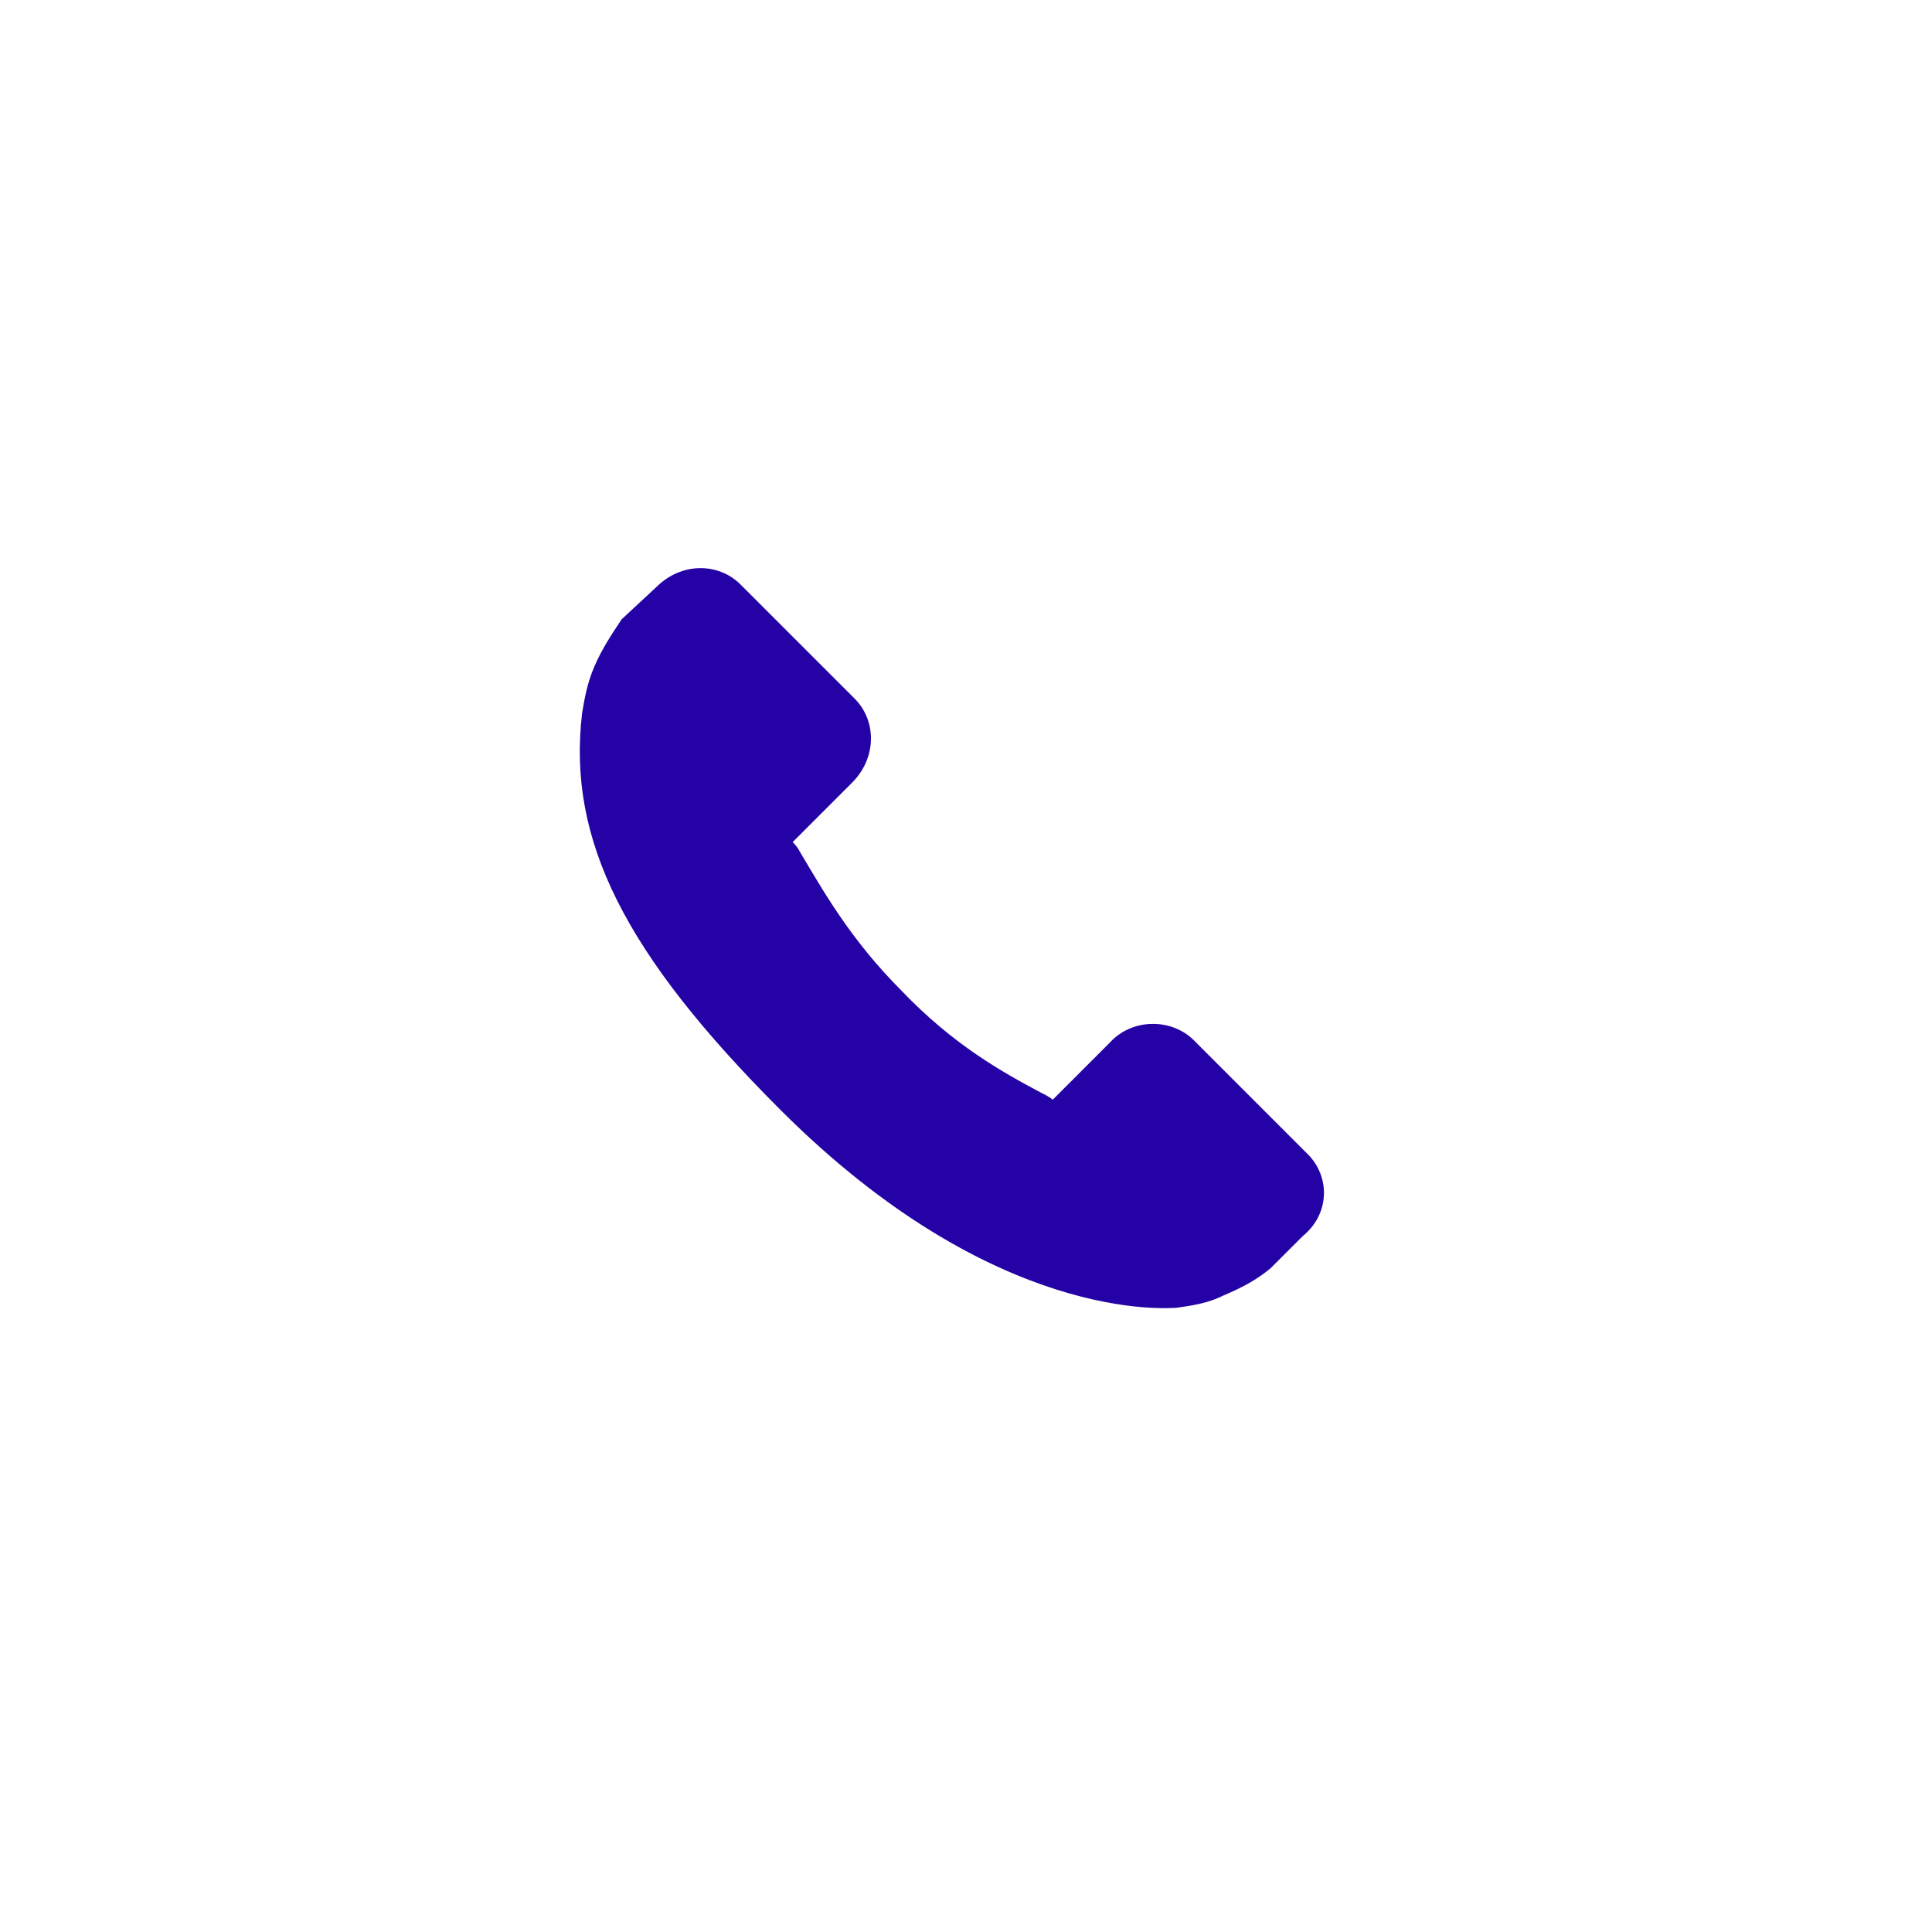 <svg version="1.1" id="Слой_1" xmlns="http://www.w3.org/2000/svg" x="0" y="0" viewBox="0 0 78 78" xml:space="preserve"><path d="M52.8 46.6L48.2 42c-.9-.9-2.5-.9-3.4.1l-2.3 2.3c-.1-.1-.3-.2-.5-.3-1.5-.8-3.5-1.9-5.6-4.1-2.1-2.1-3.2-4.1-4.1-5.6-.1-.2-.2-.3-.3-.4l1.6-1.6.8-.8c1-1 1-2.5.1-3.4l-4.6-4.6c-.9-.9-2.4-.9-3.4.1L25.1 25c-.4.6-.8 1.2-1.1 1.9-.3.7-.4 1.3-.5 1.9-.6 5.1 1.7 9.7 8 16 8.7 8.7 15.7 8 16 8 .7-.1 1.3-.2 1.9-.5.7-.3 1.3-.6 1.9-1.1l1.3-1.3c1.1-.9 1.1-2.4.2-3.3z" fill="#2502a5"/></svg>